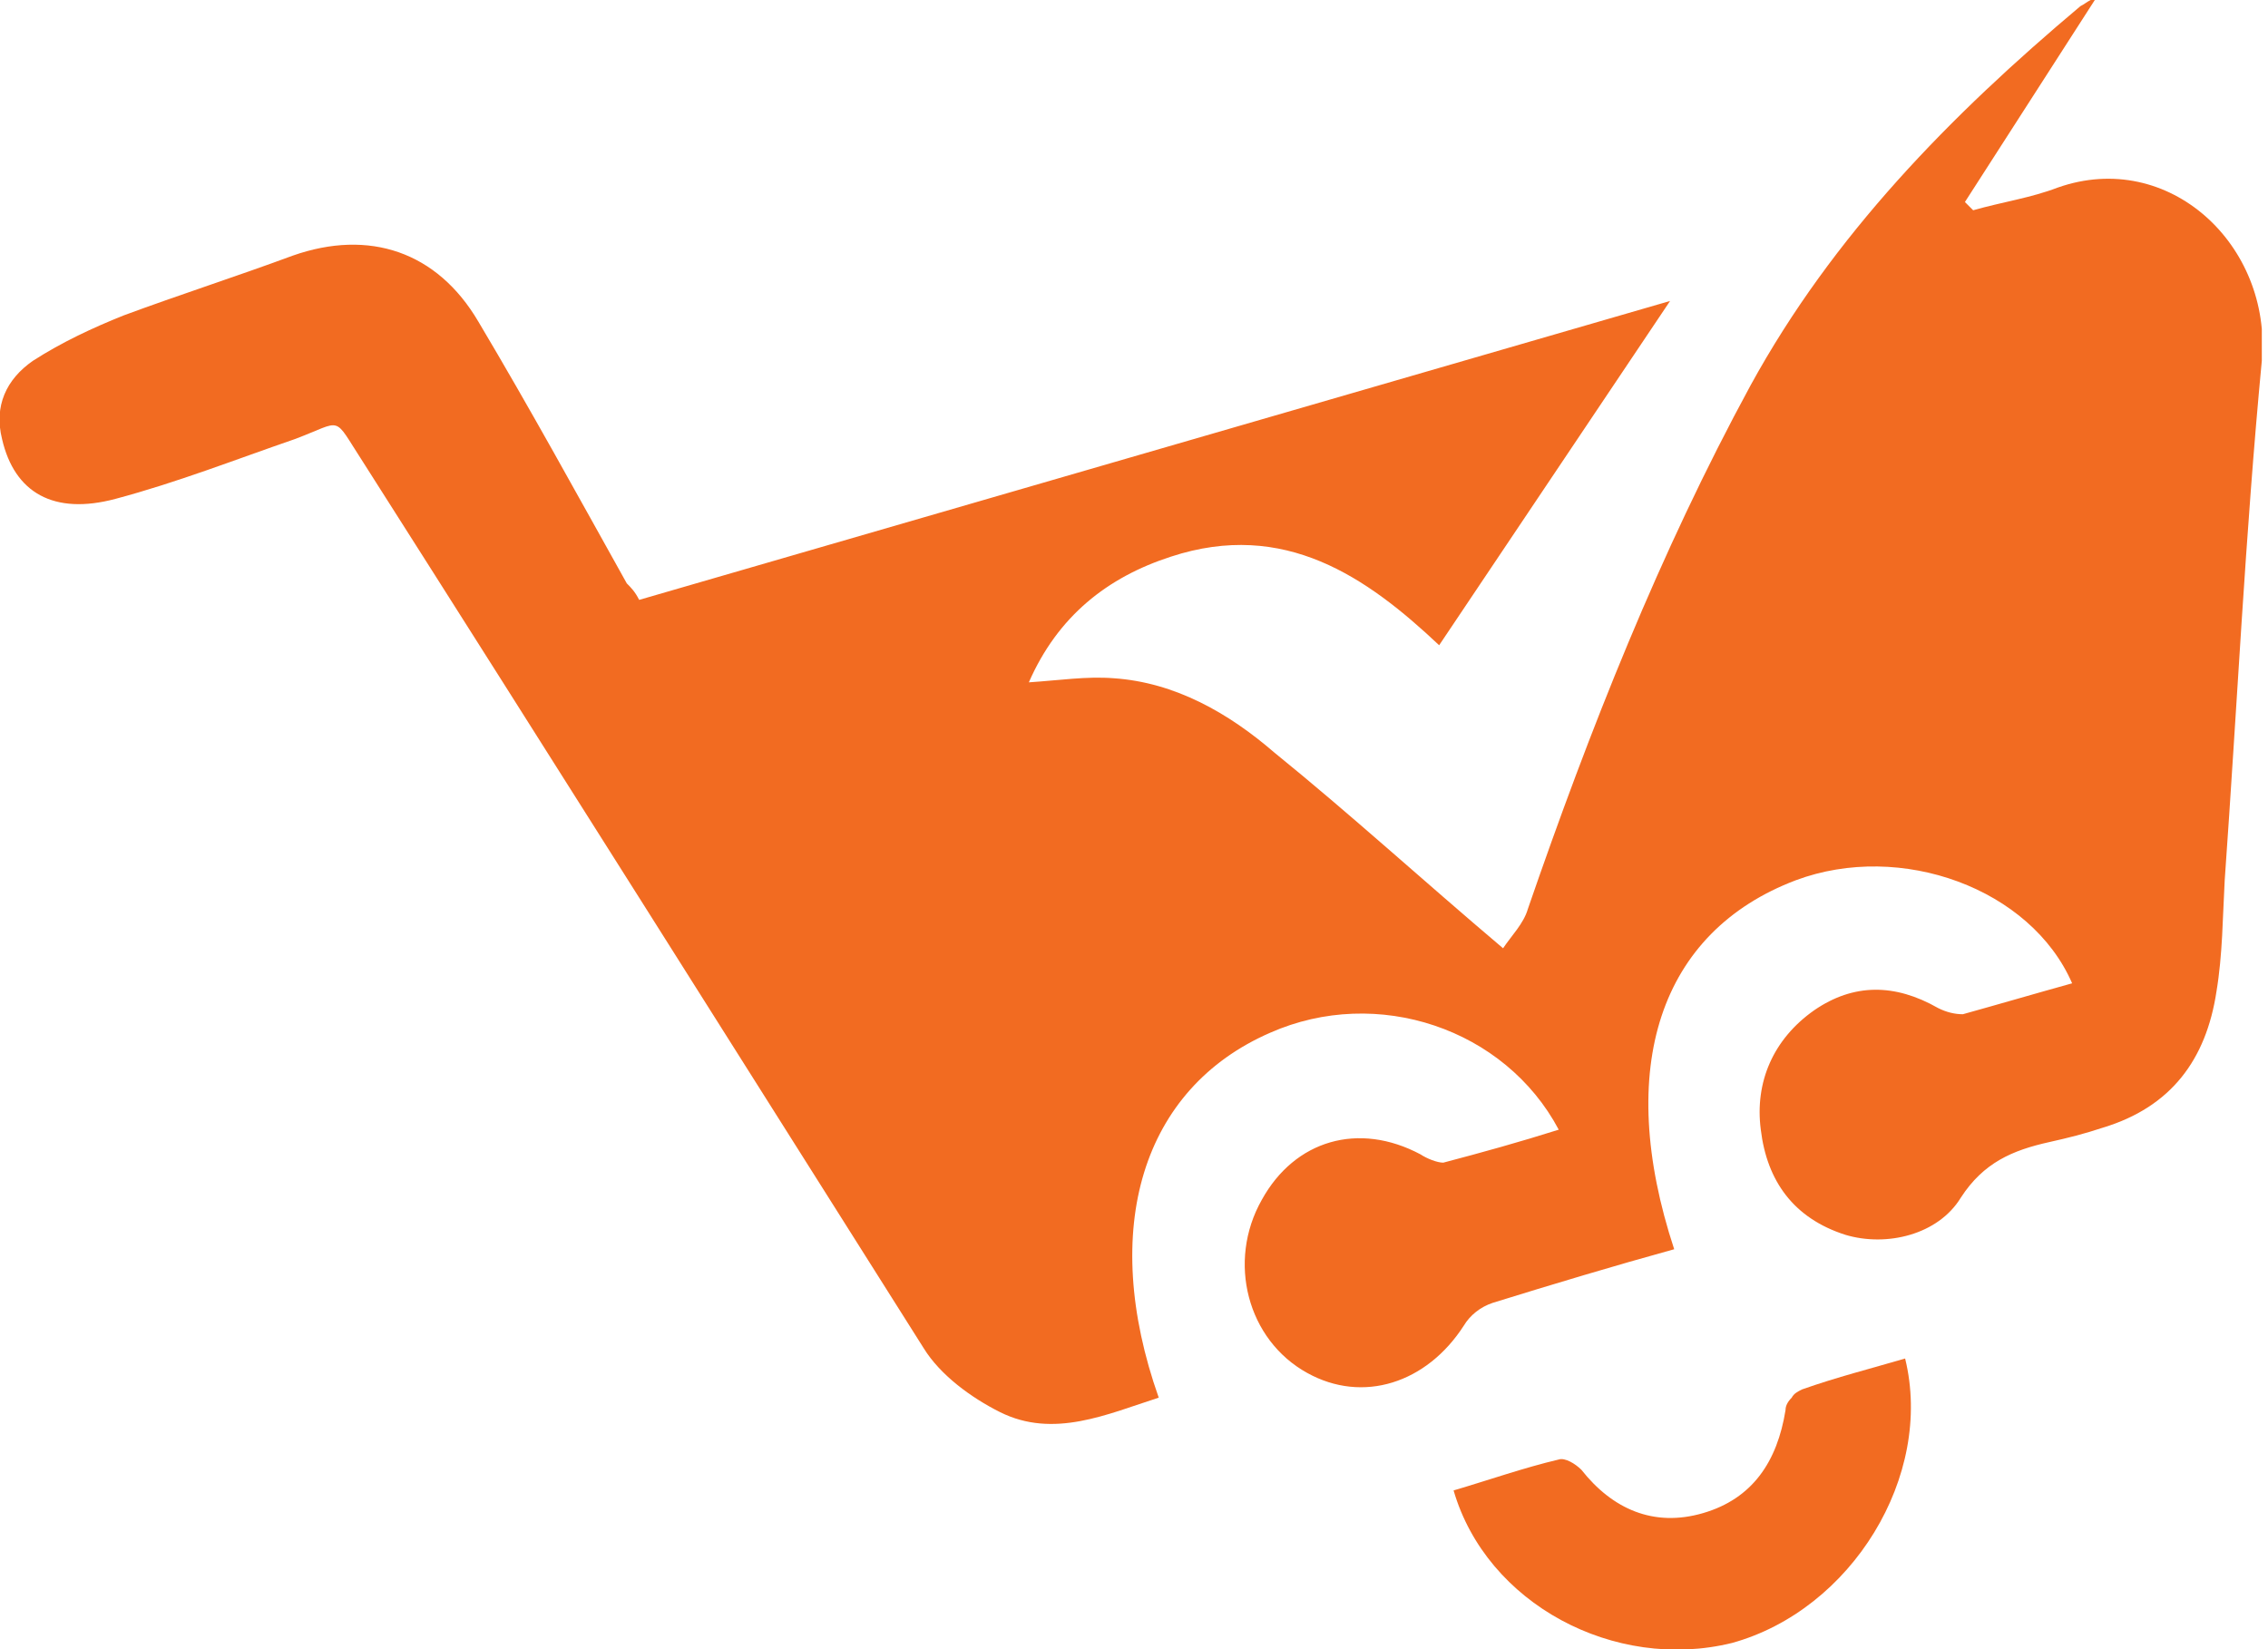 <?xml version="1.0" encoding="utf-8"?>
<!-- Generator: Adobe Illustrator 28.0.0, SVG Export Plug-In . SVG Version: 6.00 Build 0)  -->
<svg version="1.1" id="Layer_1" xmlns="http://www.w3.org/2000/svg" xmlns:xlink="http://www.w3.org/1999/xlink" x="0px" y="0px"
	 viewBox="0 0 110 80" style="enable-background:new 0 0 110 80;" xml:space="preserve">
<style type="text/css">
	.st0{clip-path:url(#SVGID_00000137126294751672091910000010667834735580543917_);}
	.st1{fill:#F26B21;}
</style>
<g>
	<defs>
		<rect id="SVGID_1_" width="109.7" height="80"/>
	</defs>
	<clipPath id="SVGID_00000089552567705057068120000012327330990461784977_">
		<use xlink:href="#SVGID_1_"  style="overflow:visible;"/>
	</clipPath>
	<g style="clip-path:url(#SVGID_00000089552567705057068120000012327330990461784977_);">
		<path class="st1" d="M31,29.1l50-14.5L69.8,31.3c-3.5-3.3-7.5-6.1-13-4.3c-3.1,1-5.5,2.9-6.9,6.1c1.5-0.1,2.8-0.3,4.1-0.2
			c3,0.2,5.6,1.7,7.8,3.6c3.7,3,7.2,6.2,11.1,9.5c0.4-0.6,1-1.2,1.2-1.9c3-8.7,6.4-17.3,10.8-25.4c4-7.3,9.7-13.1,16-18.4
			c0.2-0.1,0.3-0.2,0.5-0.3c0.1,0,0.2,0,0.2,0l-6.3,9.8l0.4,0.4c1.4-0.4,2.8-0.6,4.1-1.1c5.4-1.9,10.4,2.8,9.9,8.4
			c-0.8,8.4-1.2,16.8-1.8,25.2c-0.1,1.8-0.1,3.6-0.4,5.4c-0.5,3.3-2.2,5.6-5.5,6.6c-0.9,0.3-1.7,0.5-2.6,0.7c-1.8,0.4-3.2,1-4.3,2.7
			c-1.1,1.8-3.6,2.4-5.6,1.8c-2.5-0.8-3.8-2.6-4.1-5.1C85.1,52.5,86,50.4,88,49c1.9-1.3,3.9-1.3,6-0.1c0.4,0.2,0.8,0.3,1.2,0.3
			c1.8-0.5,3.5-1,5.3-1.5c-2-4.6-8.3-6.9-13.4-5c-6.6,2.5-8.8,9.1-5.9,17.9c-2.9,0.8-5.9,1.7-8.8,2.6c-0.6,0.2-1.1,0.6-1.4,1.1
			c-1.8,2.8-4.9,3.8-7.6,2.3c-2.9-1.6-3.9-5.4-2.2-8.4c1.6-2.9,4.7-3.8,7.7-2.2c0.3,0.2,0.8,0.4,1.1,0.4c1.9-0.5,3.7-1,5.6-1.6
			c-2.6-4.9-8.8-7-14-4.7c-6.2,2.7-8.3,9.5-5.4,17.7c-2.5,0.8-5.1,2-7.7,0.7c-1.4-0.7-2.9-1.8-3.7-3.1C35.7,51,26.7,36.7,17.6,22.4
			c-1.5-2.3-0.9-2-3.3-1.1c-2.9,1-5.7,2.1-8.7,2.9c-3,0.8-4.9-0.3-5.5-2.9c-0.4-1.6,0.2-2.9,1.5-3.8C3,16.6,4.5,15.9,6,15.3
			c2.7-1,5.5-1.9,8.2-2.9c3.7-1.3,7-0.2,9,3.2c2.5,4.2,4.8,8.4,7.2,12.7C30.6,28.5,30.8,28.7,31,29.1z"/>
		<path class="st1" d="M70.5,72.3c1.7-0.5,3.4-1.1,5.1-1.5c0.3-0.1,0.8,0.2,1.1,0.5c1.5,1.9,3.5,2.8,5.9,2.1c2.4-0.7,3.6-2.5,4-5
			c0-0.2,0.1-0.4,0.3-0.6c0.1-0.2,0.3-0.3,0.5-0.4c1.7-0.6,3.3-1,5-1.5c1.4,5.7-2.6,12.2-8.4,13.8C78.3,81.1,72.1,77.8,70.5,72.3z"
			/>
	</g>
</g>
</svg>
